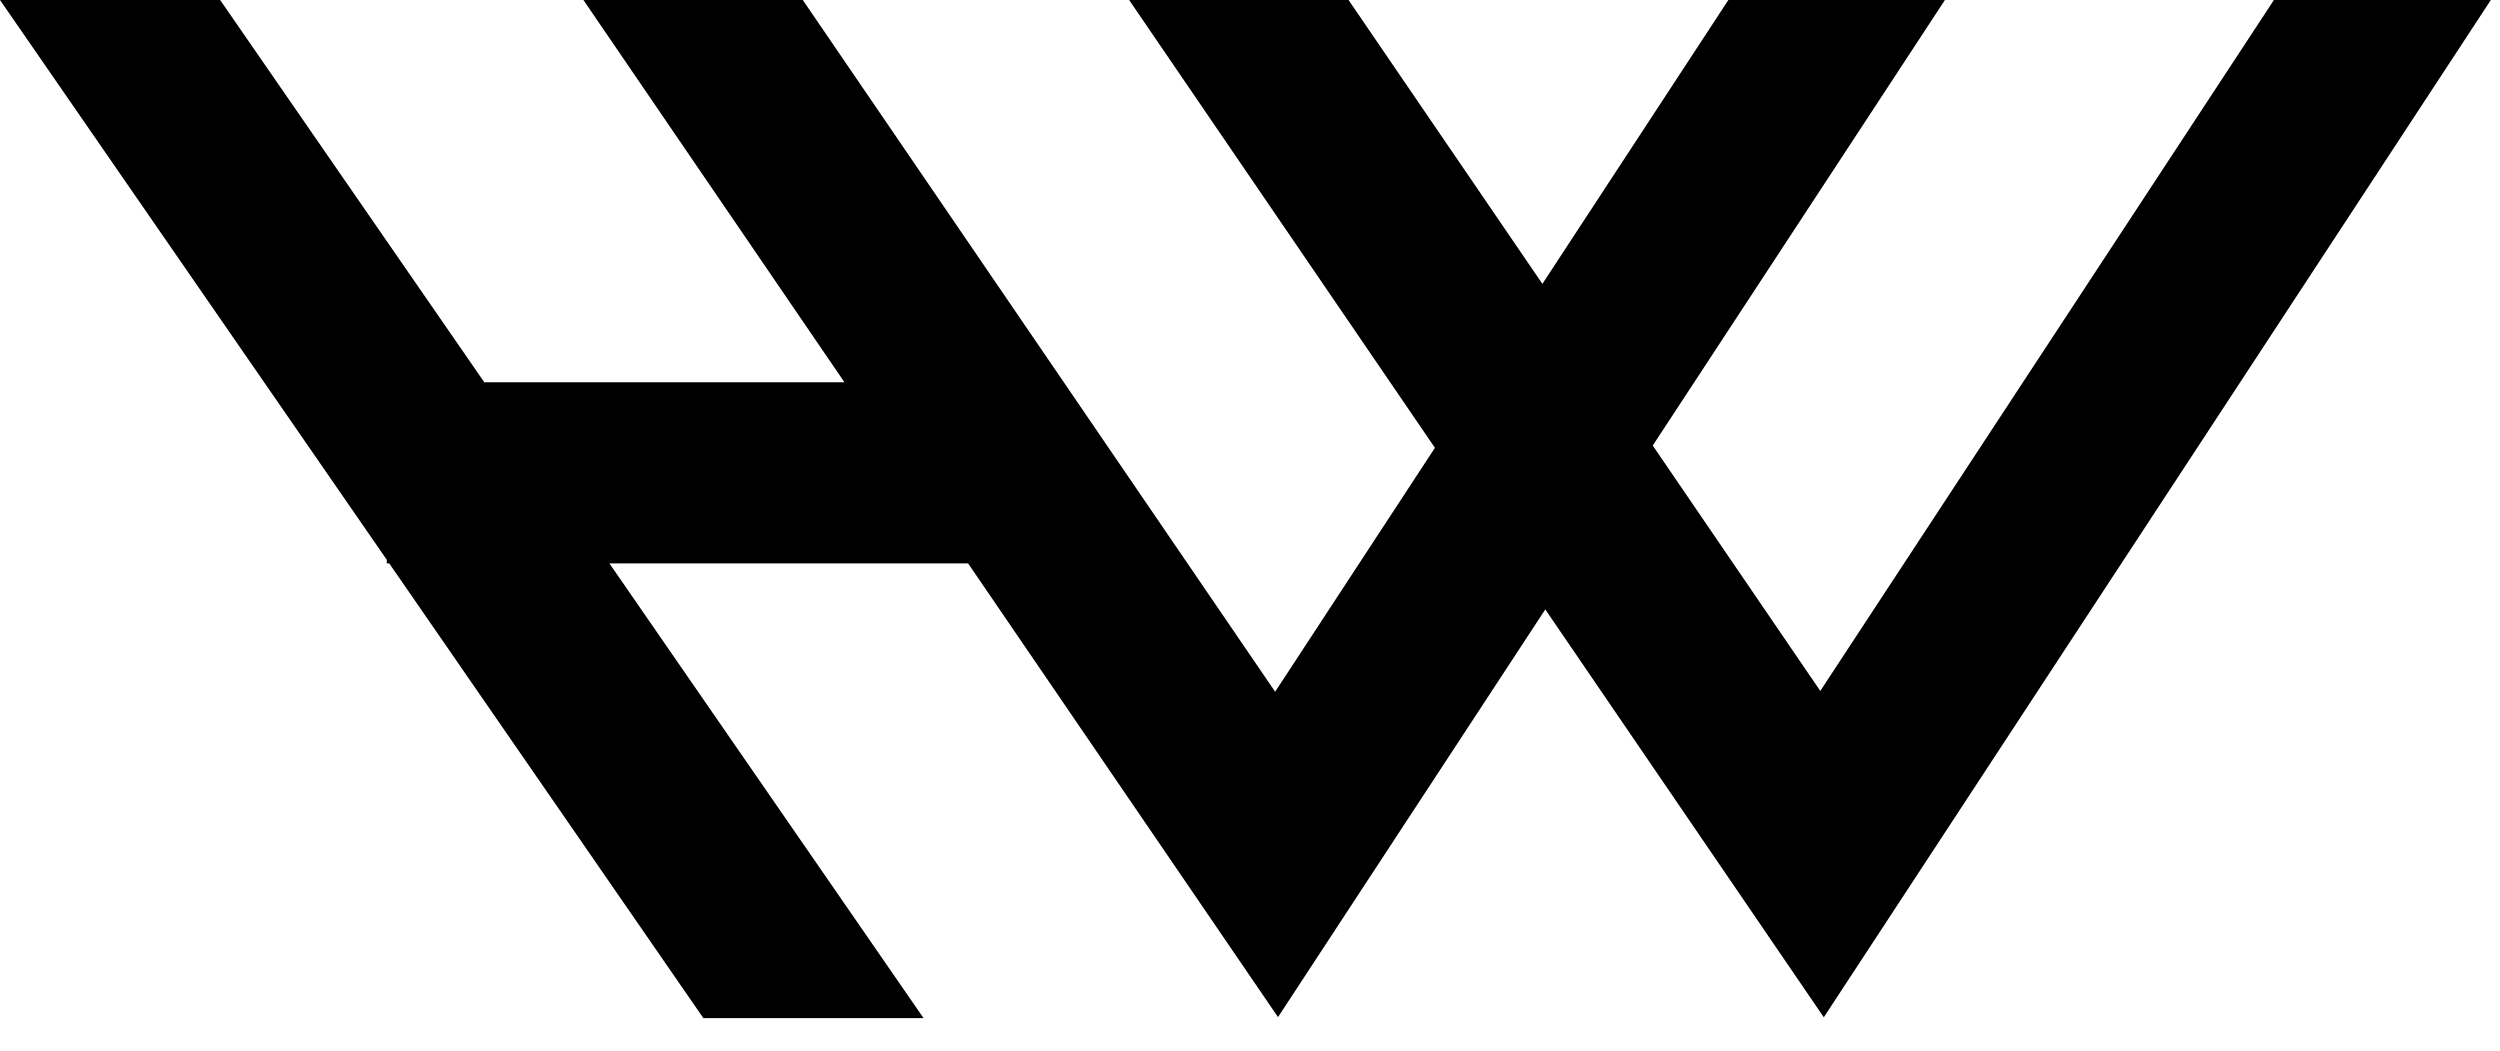 <svg width="69" height="29" viewBox="0 0 69 29" xmlns="http://www.w3.org/2000/svg"><title>HW</title><desc>Hamish Williams</desc><path d="M25.49 28.1l-8.67-12.55h9.9l8.553 12.522L42.65 16.82l7.687 11.257L68.747 0H62.76L50.24 19.07l-4.624-6.773L53.68 0h-5.977L42.57 7.835 37.22 0h-6.056l8.44 12.36-4.41 6.732L22.157 0h-6.055l7.204 10.55h-9.94L6.076 0H0l10.675 15.45v.1h.068l8.67 12.55h6.077z"/></svg>